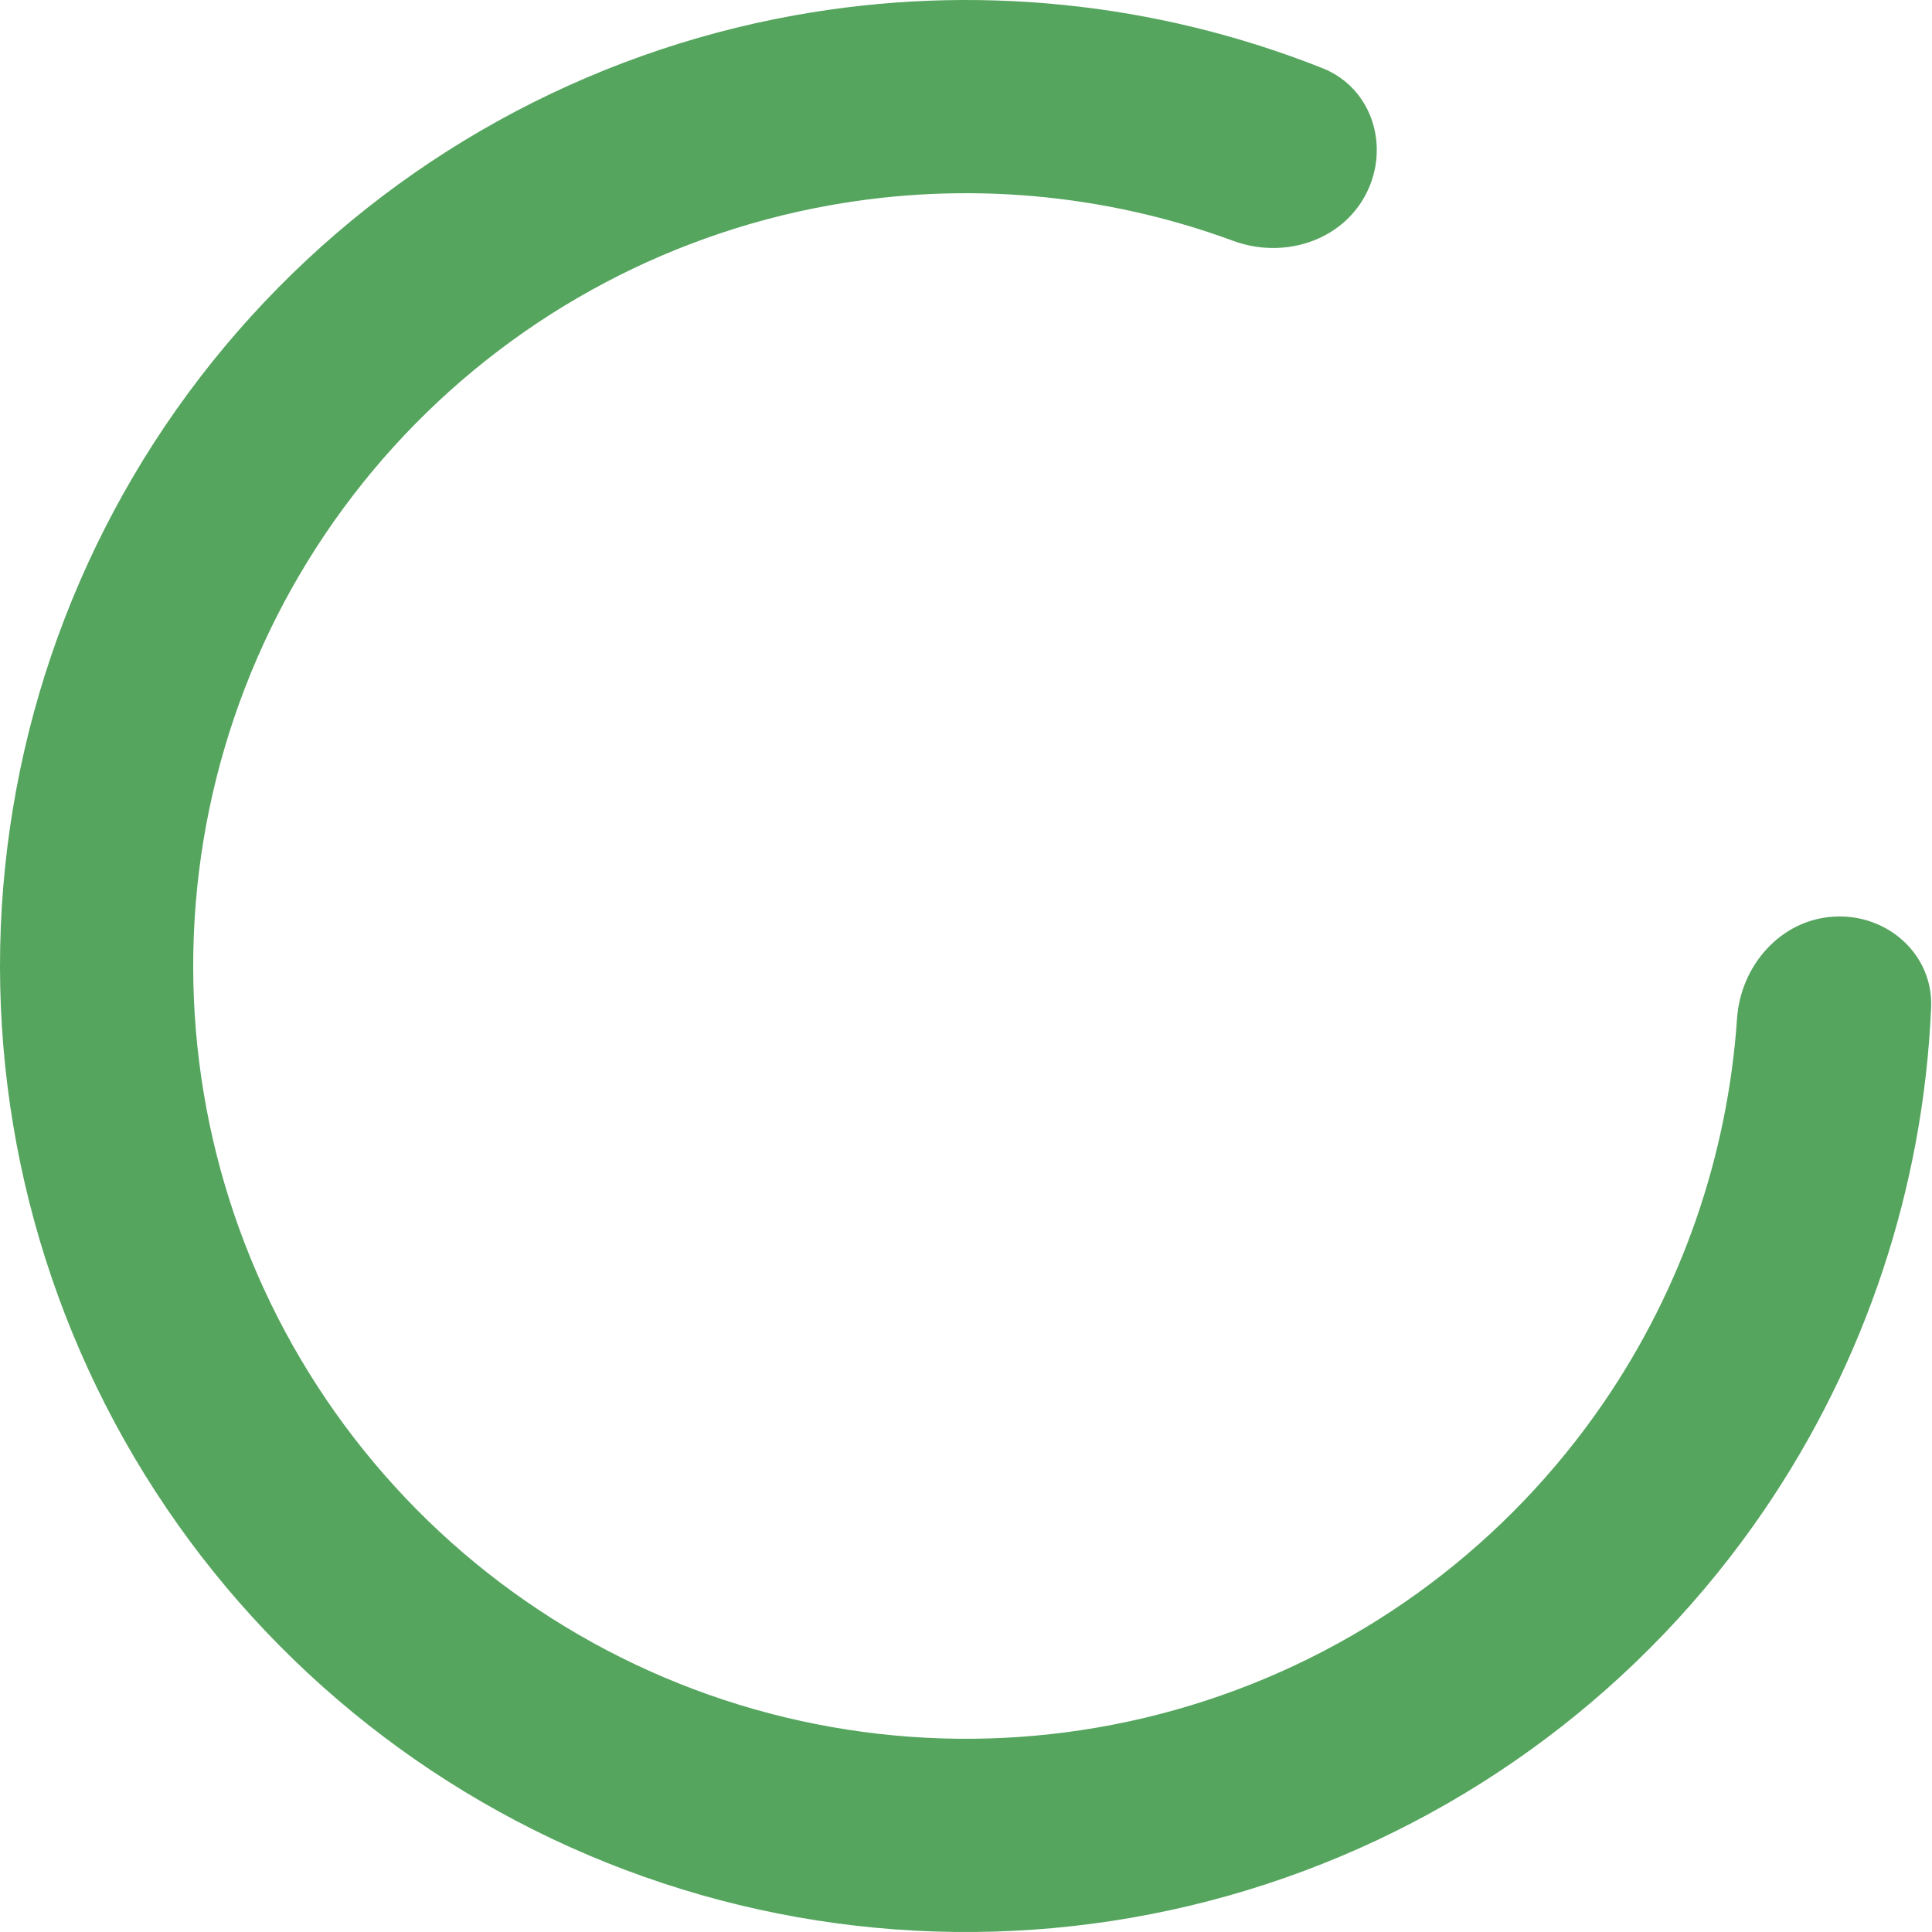 <svg width="48" height="48" viewBox="0 0 48 48" fill="none" xmlns="http://www.w3.org/2000/svg">
<path d="M33.937 4.822C34.547 3.645 34.09 2.184 32.859 1.695C28.713 0.048 24.175 -0.416 19.754 0.379C14.543 1.315 9.787 3.949 6.229 7.87C2.67 11.79 0.508 16.778 0.079 22.055C-0.35 27.333 0.978 32.604 3.857 37.048C6.735 41.492 11.003 44.859 15.994 46.625C20.986 48.392 26.421 48.458 31.454 46.813C36.487 45.168 40.835 41.906 43.821 37.533C46.353 33.823 47.785 29.491 47.978 25.035C48.035 23.711 46.889 22.697 45.565 22.773C44.242 22.848 43.246 23.985 43.156 25.308C42.924 28.703 41.792 31.992 39.857 34.826C37.468 38.325 33.99 40.935 29.963 42.25C25.937 43.566 21.589 43.513 17.595 42.1C13.602 40.687 10.188 37.993 7.885 34.438C5.582 30.883 4.52 26.666 4.863 22.444C5.206 18.222 6.936 14.232 9.783 11.096C12.63 7.959 16.434 5.852 20.603 5.103C23.981 4.496 27.445 4.807 30.639 5.984C31.882 6.442 33.327 5.998 33.937 4.822Z" fill="#55A55E"/>
</svg>
